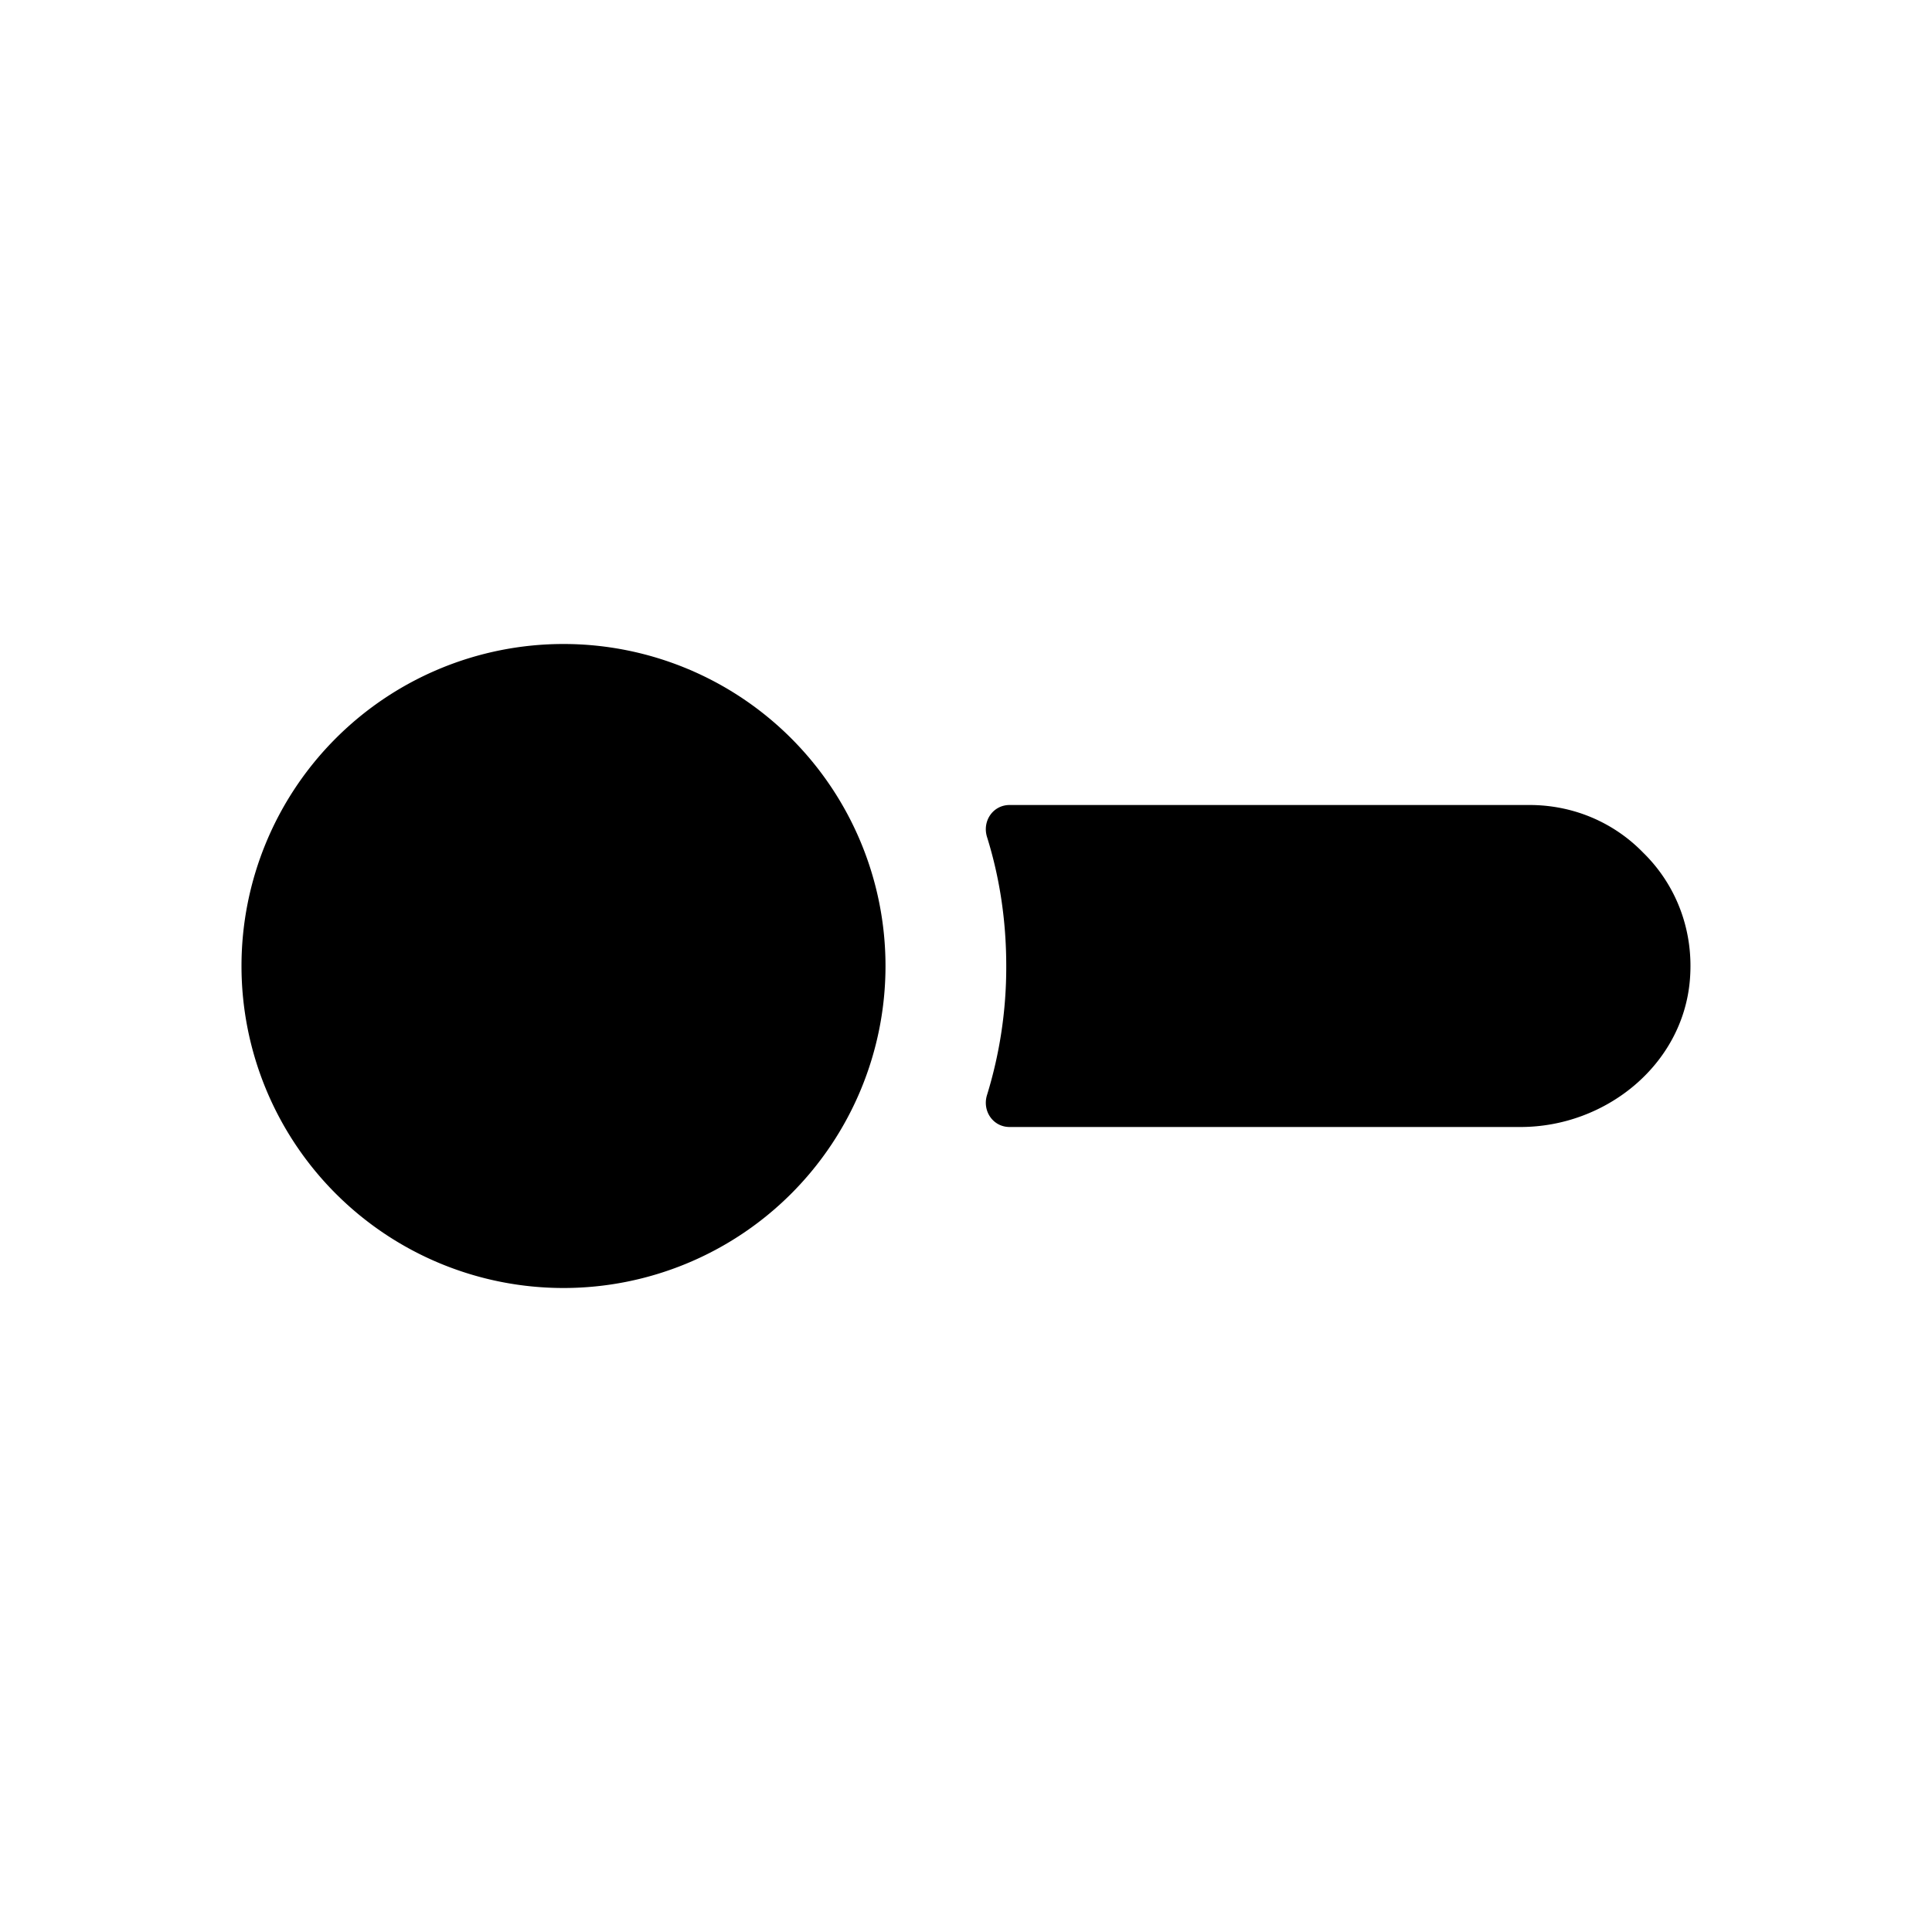 <svg xmlns="http://www.w3.org/2000/svg" width="24" height="24" fill="none"><path fill="currentColor" d="M20.992 12.177C20.902 13.23 19.945 14 18.888 14h-6.346c-.207 0-.342-.2-.281-.397A5.388 5.388 0 0 0 12.5 12c0-.561-.081-1.097-.239-1.603-.061-.197.074-.397.281-.397H19c.55 0 1.05.22 1.41.59.409.398.635.968.582 1.587ZM11 12a4 4 0 1 0-8 0 4 4 0 0 0 8 0Z"/></svg>